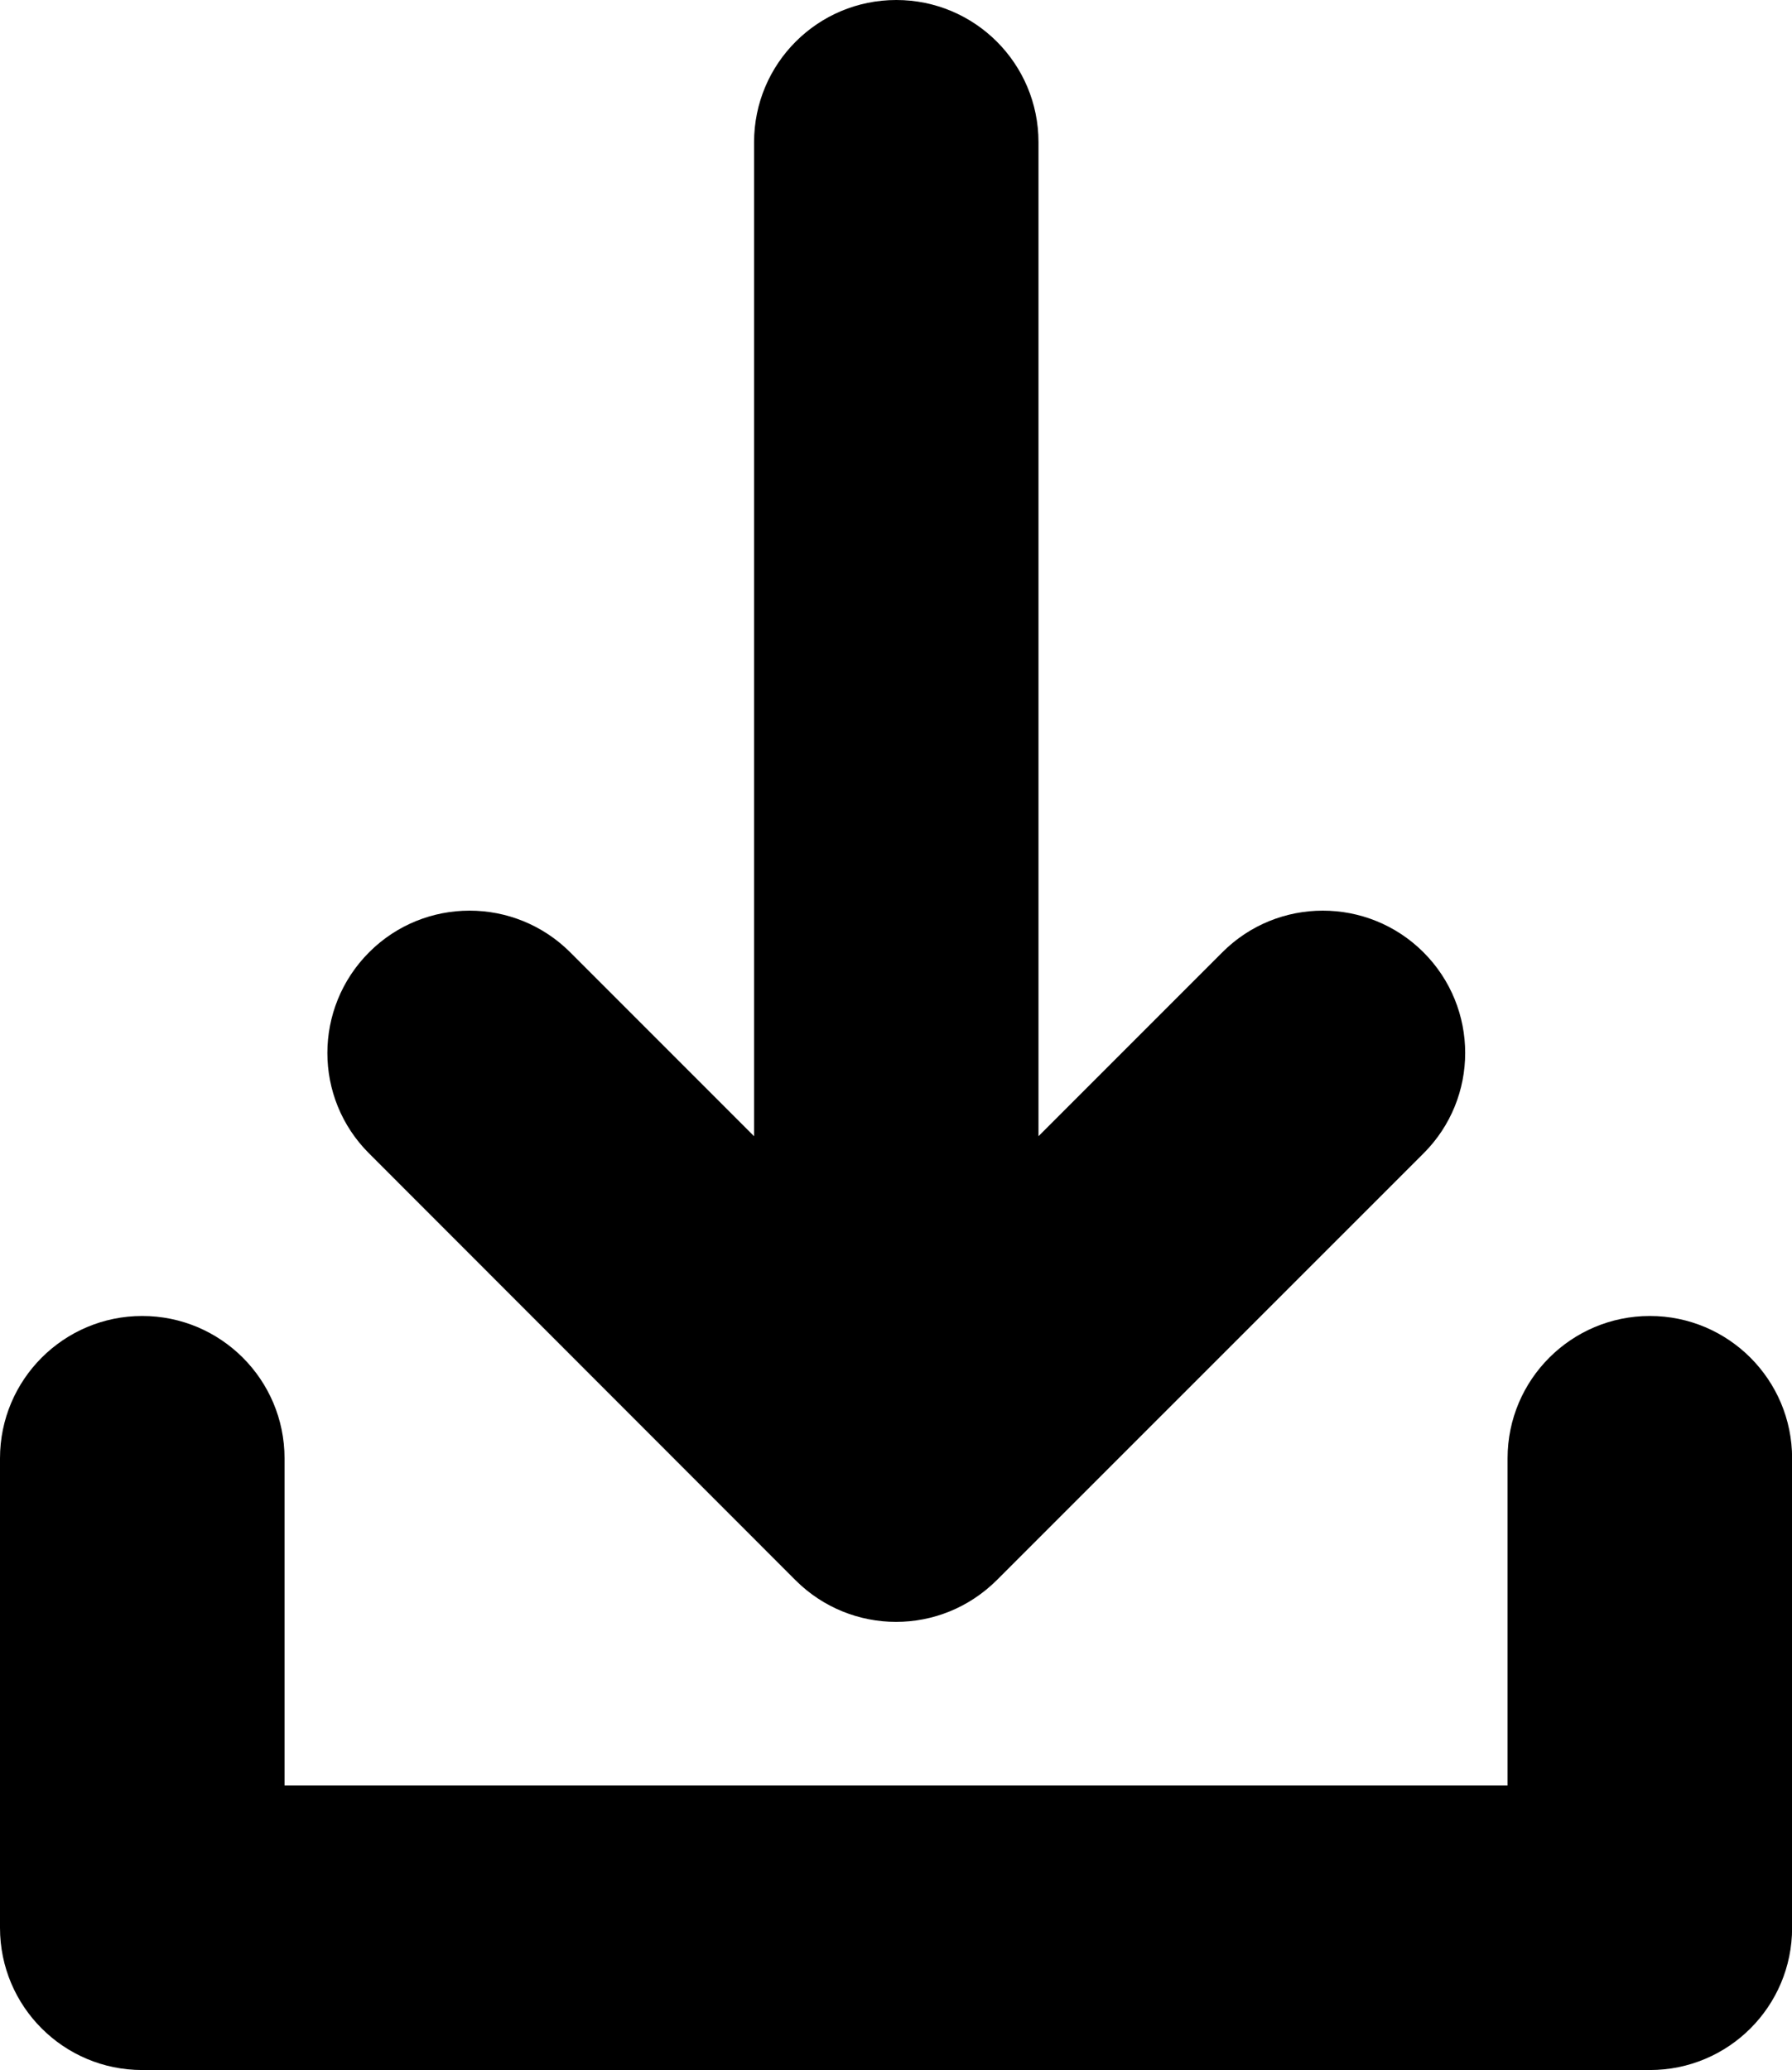 <?xml version="1.0" encoding="UTF-8" standalone="no"?><!-- Generator: Gravit.io --><svg xmlns="http://www.w3.org/2000/svg" xmlns:xlink="http://www.w3.org/1999/xlink" style="isolation:isolate" viewBox="32.176 380.621 15.915 18.379" width="15.915pt" height="18.379pt"><g><g><path d=" M 48.092 393.569 L 48.092 397.737 C 48.092 398.436 47.526 399 46.829 399 L 33.439 399 C 32.742 399 32.176 398.436 32.176 397.737 L 32.176 393.569 C 32.176 392.871 32.742 392.305 33.439 392.305 C 34.137 392.305 34.703 392.871 34.703 393.569 L 34.703 396.474 L 45.565 396.474 L 45.565 393.569 C 45.565 392.871 46.131 392.305 46.829 392.305 C 47.526 392.305 48.092 392.871 48.092 393.569 Z  M 39.241 394.651 C 39.487 394.897 39.811 395.021 40.134 395.021 C 40.459 395.021 40.78 394.897 41.028 394.651 L 44.818 390.862 C 45.312 390.37 45.312 389.57 44.818 389.076 C 44.324 388.583 43.524 388.583 43.032 389.076 L 41.399 390.709 L 41.399 381.884 C 41.399 381.186 40.834 380.621 40.136 380.621 C 39.438 380.621 38.873 381.186 38.873 381.884 L 38.873 390.709 L 37.24 389.076 C 36.746 388.583 35.946 388.583 35.454 389.076 C 34.96 389.571 34.96 390.37 35.454 390.862 L 39.241 394.651 Z " fill="rgb(0,0,0)"/></g></g></svg>